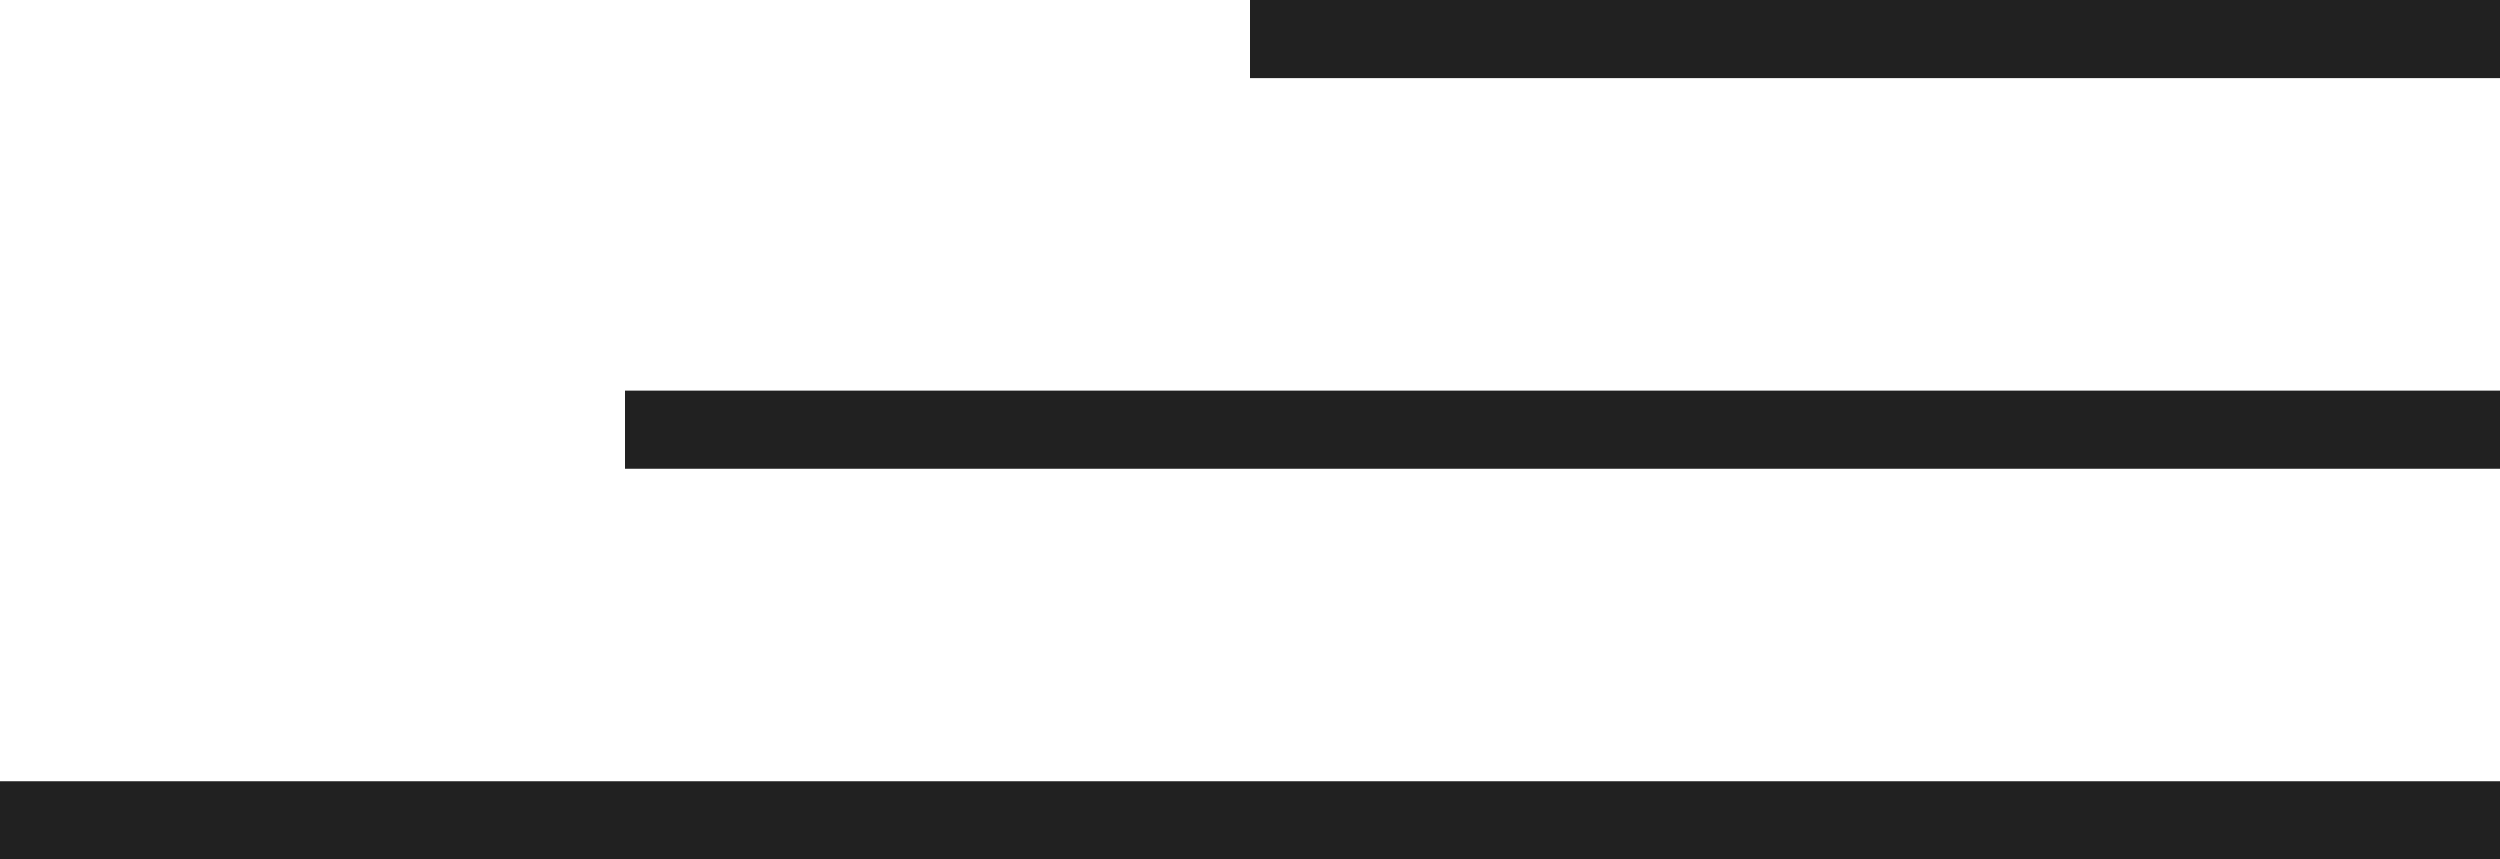 <svg width="32" height="11" viewBox="0 0 32 11" fill="none" xmlns="http://www.w3.org/2000/svg">
<rect x="8" y="5" width="24" height="1" fill="#212121"/>
<rect x="16" width="16" height="1" fill="#212121"/>
<rect y="10" width="32" height="1" fill="#212121"/>
</svg>

